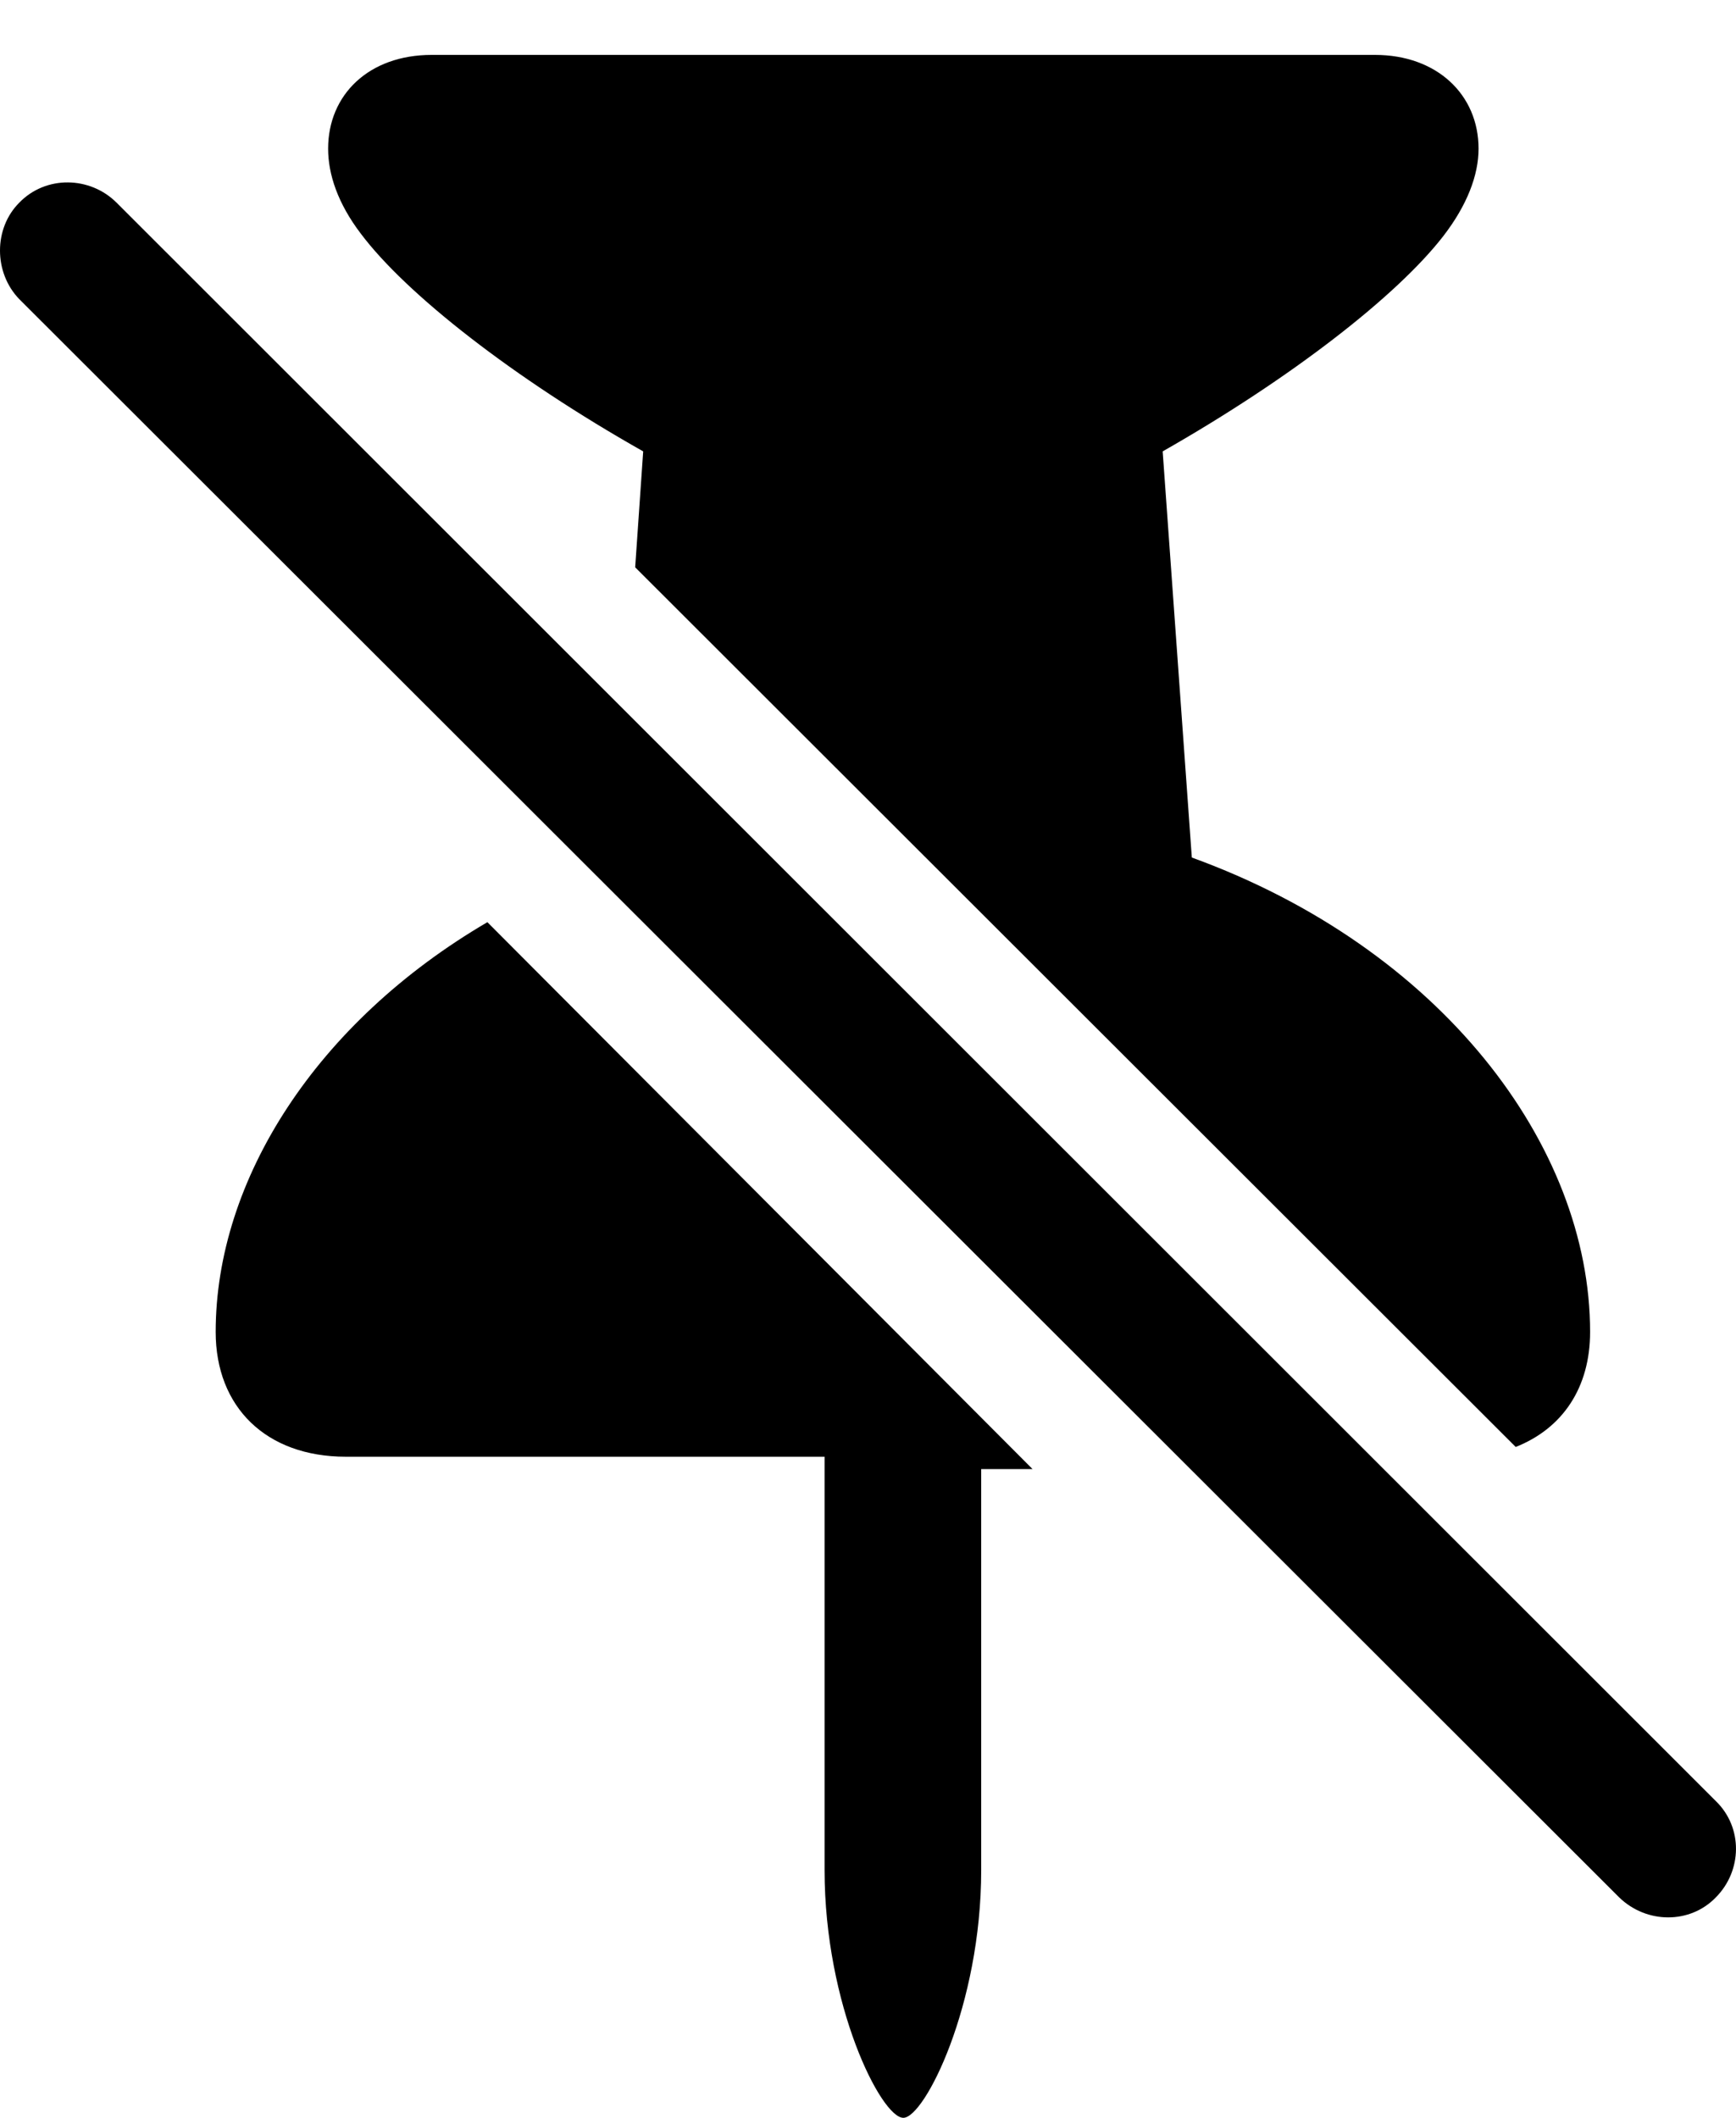 <?xml version="1.0" encoding="UTF-8"?>

<!--
  - Copyright (c) 2023-2024. Compose Cupertino project and open source contributors.
  - Copyright (c) 2025. Scott Lanoue.
  -
  - Licensed under the Apache License, Version 2.0 (the "License");
  - you may not use this file except in compliance with the License.
  - You may obtain a copy of the License at
  -
  -     http://www.apache.org/licenses/LICENSE-2.0
  -
  - Unless required by applicable law or agreed to in writing, software
  - distributed under the License is distributed on an "AS IS" BASIS,
  - WITHOUT WARRANTIES OR CONDITIONS OF ANY KIND, either express or implied.
  - See the License for the specific language governing permissions and
  - limitations under the License.
  -->

<svg version="1.1" xmlns="http://www.w3.org/2000/svg" xmlns:xlink="http://www.w3.org/1999/xlink" width="22.988" height="28.043">
 <g>
  <path d="M2.856 17.637C2.856 18.633 3.524 19.289 4.579 19.289L10.919 19.289L10.919 24.762C10.919 26.555 11.669 28.043 11.962 28.043C12.243 28.043 12.993 26.555 12.993 24.762L12.993 19.453L13.673 19.453L6.454 12.211C4.192 13.535 2.856 15.621 2.856 17.637ZM5.716 0.727C4.884 0.727 4.345 1.254 4.345 1.969C4.345 2.309 4.474 2.695 4.778 3.094C5.376 3.891 6.794 5.004 8.517 5.977L8.411 7.512L20.071 19.16C20.692 18.914 21.056 18.375 21.056 17.637C21.056 15.164 19.075 12.551 15.782 11.355L15.396 5.977C17.106 5.004 18.501 3.914 19.11 3.129C19.427 2.719 19.579 2.32 19.579 1.969C19.579 1.254 19.028 0.727 18.208 0.727Z" fill="#000000"/>
  <path d="M0.255 3.961L21.442 25.125C21.806 25.477 22.38 25.477 22.72 25.125C23.071 24.773 23.083 24.199 22.72 23.848L1.544 2.684C1.192 2.332 0.606 2.32 0.255 2.684C-0.085 3.023-0.085 3.609 0.255 3.961Z" fill="#000000"/>
 </g>
</svg>
